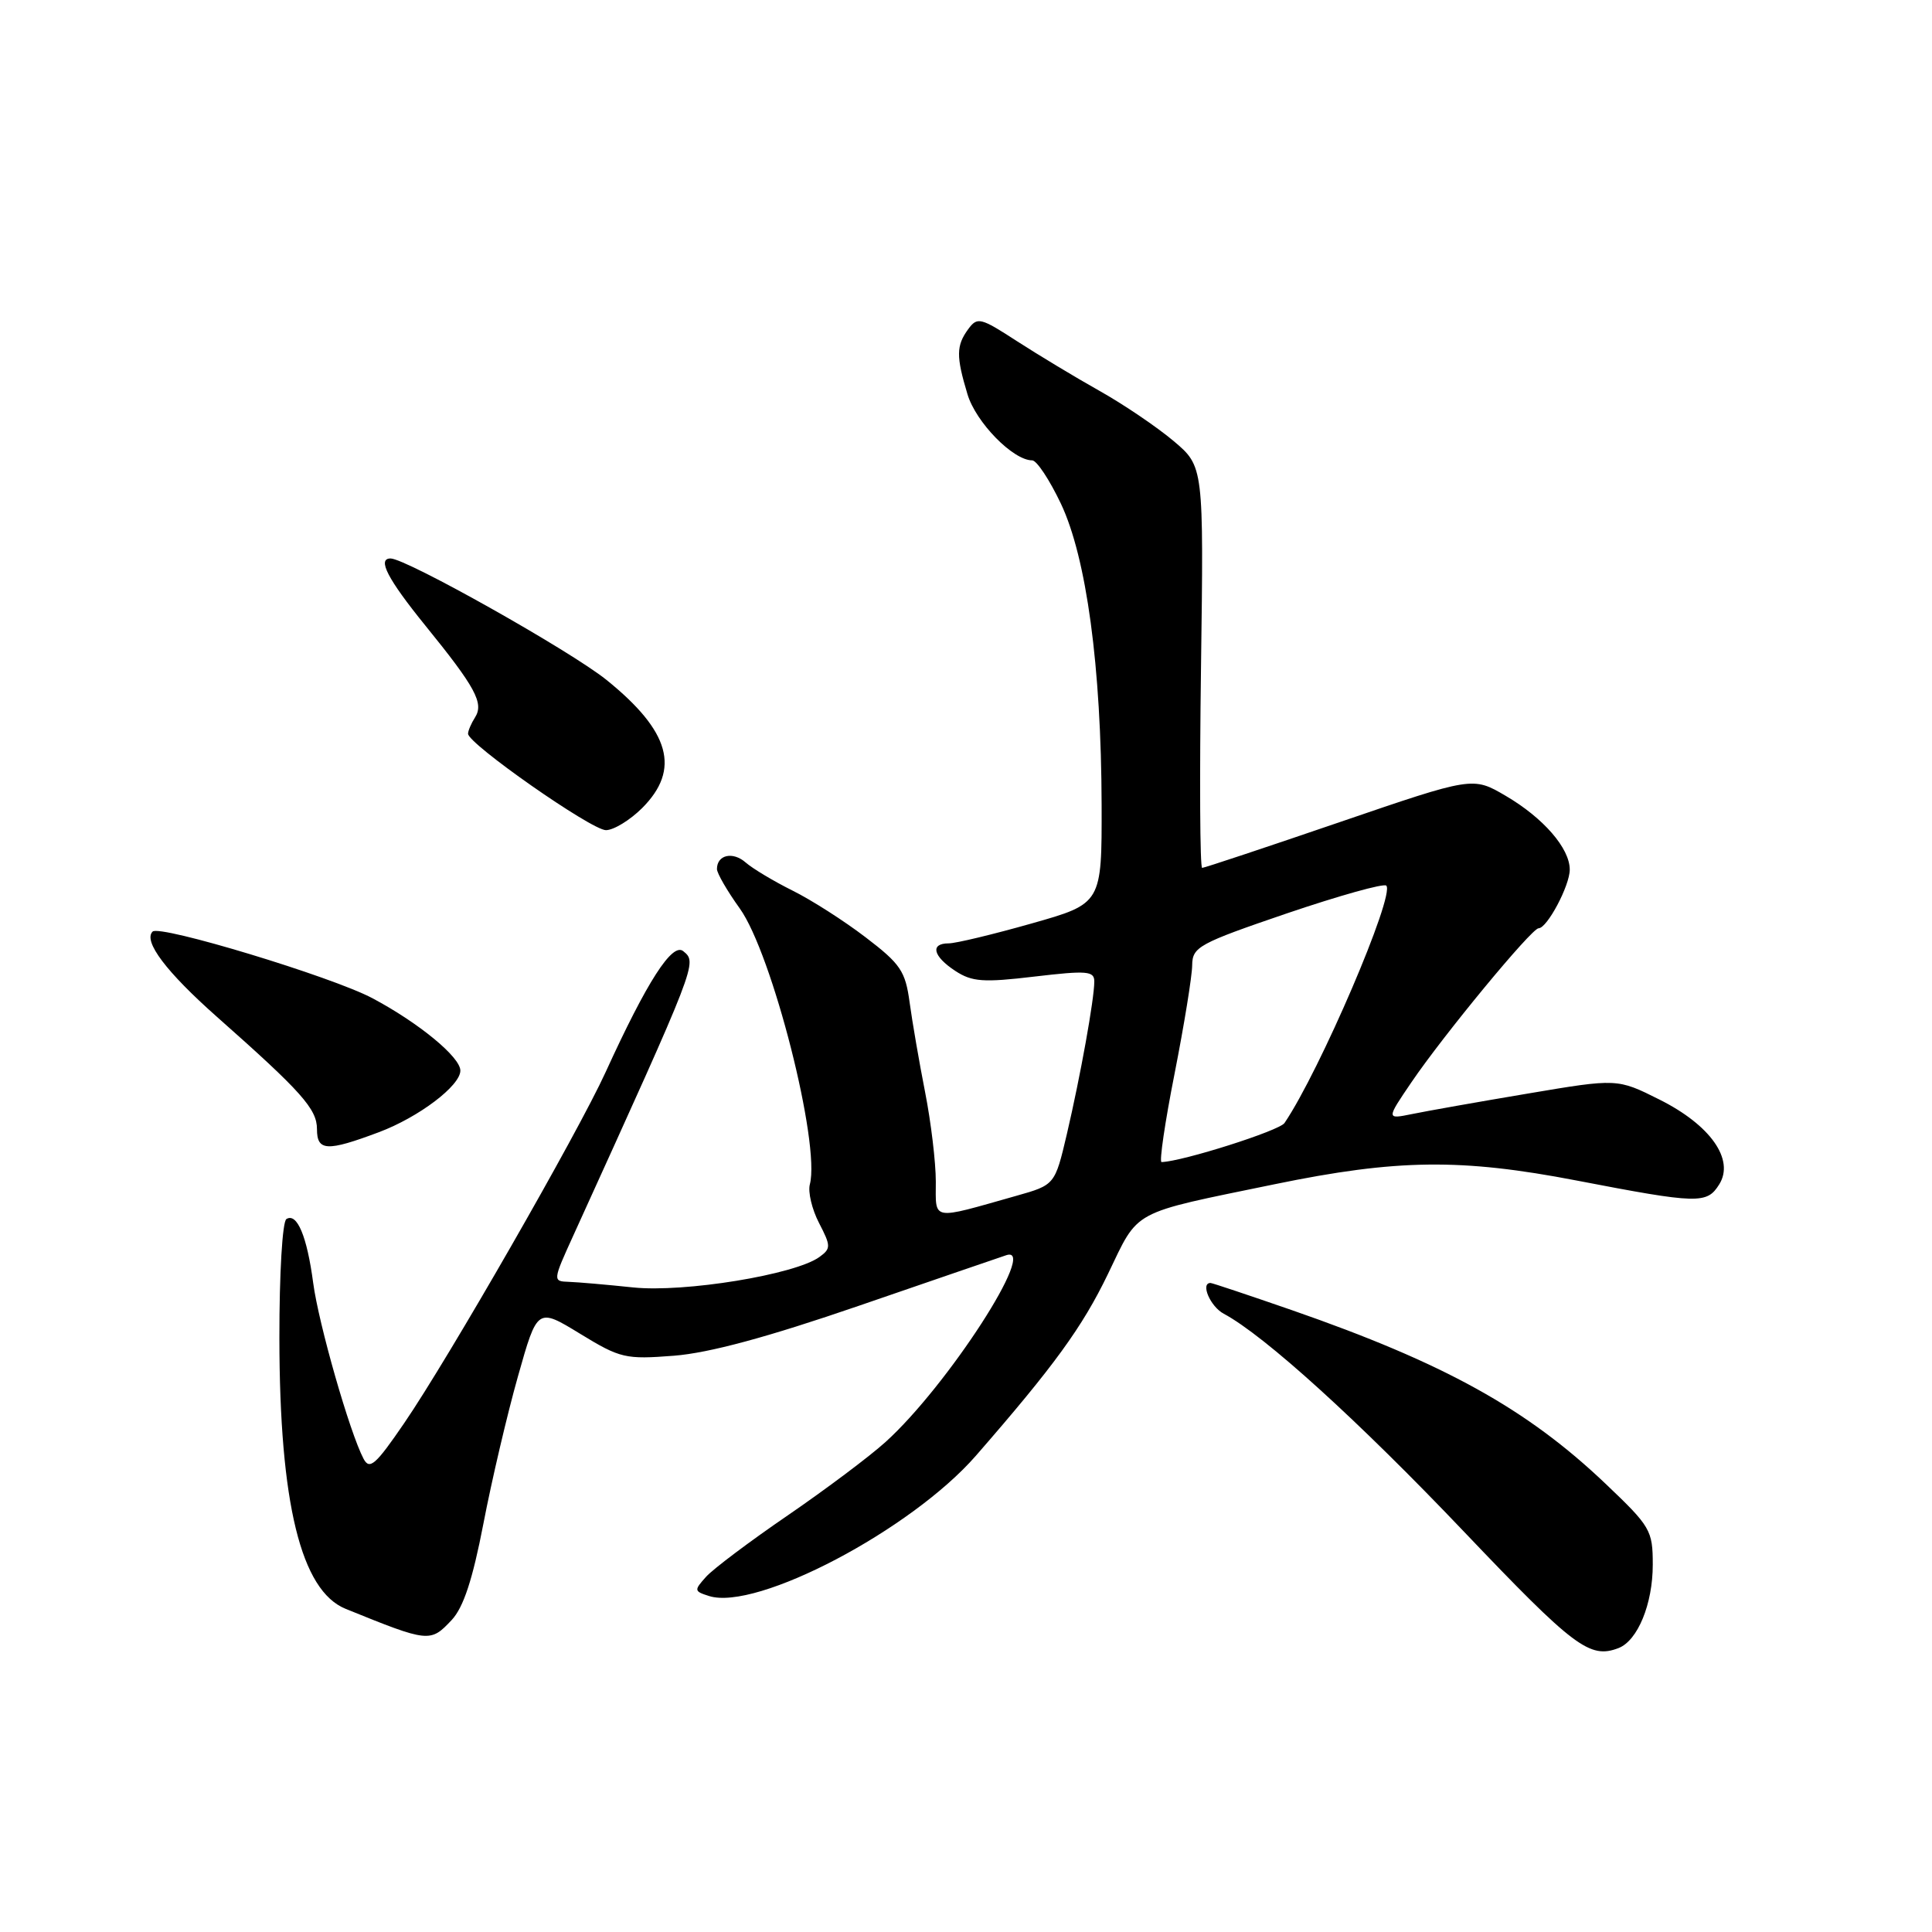 <?xml version="1.0" encoding="UTF-8" standalone="no"?>
<!DOCTYPE svg PUBLIC "-//W3C//DTD SVG 1.1//EN" "http://www.w3.org/Graphics/SVG/1.1/DTD/svg11.dtd" >
<svg xmlns="http://www.w3.org/2000/svg" xmlns:xlink="http://www.w3.org/1999/xlink" version="1.1" viewBox="0 0 256 256">
 <g >
 <path fill="currentColor"
d=" M 214.46 218.38 C 217.00 217.40 219.00 212.54 219.00 207.33 C 219.00 202.77 218.71 202.28 212.75 196.61 C 202.30 186.66 191.38 180.62 171.15 173.59 C 165.46 171.62 160.62 170.00 160.40 170.00 C 159.03 170.00 160.37 173.13 162.16 174.08 C 167.56 176.97 179.97 188.23 193.99 202.96 C 208.59 218.29 210.65 219.84 214.46 218.38 Z  M 59.85 214.66 C 61.41 212.99 62.62 209.32 64.05 201.91 C 65.15 196.18 67.21 187.40 68.63 182.38 C 71.20 173.27 71.20 173.27 76.85 176.72 C 82.20 179.99 82.86 180.14 89.31 179.64 C 93.99 179.27 101.68 177.19 113.81 173.02 C 123.54 169.67 132.33 166.66 133.34 166.32 C 137.67 164.90 125.54 183.66 117.34 191.07 C 115.22 192.99 109.39 197.36 104.39 200.79 C 99.39 204.21 94.52 207.87 93.57 208.92 C 91.94 210.73 91.96 210.85 93.95 211.48 C 100.26 213.49 120.75 202.71 129.32 192.88 C 139.67 181.00 143.40 175.87 146.80 168.83 C 150.98 160.15 149.62 160.89 168.93 156.91 C 185.10 153.58 193.60 153.48 208.88 156.42 C 225.04 159.53 226.17 159.56 227.81 156.93 C 229.86 153.65 226.65 149.08 219.89 145.70 C 214.30 142.90 214.30 142.90 202.40 144.91 C 195.85 146.01 188.97 147.23 187.09 147.62 C 183.69 148.31 183.69 148.31 187.02 143.41 C 191.26 137.16 202.95 123.00 203.87 123.00 C 205.00 123.00 208.00 117.36 208.00 115.23 C 208.00 112.40 204.51 108.38 199.51 105.45 C 195.16 102.90 195.16 102.90 177.48 108.95 C 167.75 112.28 159.57 115.00 159.29 115.00 C 159.00 115.00 158.94 103.03 159.14 88.40 C 159.50 61.81 159.50 61.81 155.50 58.43 C 153.30 56.58 148.88 53.58 145.67 51.78 C 142.46 49.98 137.53 47.00 134.71 45.18 C 129.92 42.07 129.50 41.97 128.29 43.62 C 126.70 45.80 126.68 47.20 128.19 52.22 C 129.30 55.96 134.24 61.00 136.77 61.00 C 137.37 61.00 139.08 63.59 140.58 66.75 C 143.97 73.92 145.92 88.36 145.97 106.61 C 146.00 119.73 146.00 119.73 136.71 122.36 C 131.60 123.81 126.65 125.00 125.71 125.00 C 123.21 125.00 123.62 126.71 126.58 128.65 C 128.80 130.10 130.28 130.21 137.08 129.40 C 144.04 128.58 145.00 128.66 145.00 130.05 C 145.00 132.38 143.17 142.54 141.37 150.25 C 139.78 157.01 139.78 157.01 134.64 158.46 C 123.26 161.68 124.00 161.81 124.00 156.57 C 124.00 154.01 123.36 148.67 122.58 144.71 C 121.80 140.74 120.88 135.40 120.53 132.83 C 119.97 128.68 119.33 127.73 114.70 124.20 C 111.84 122.01 107.47 119.22 105.00 118.00 C 102.53 116.77 99.74 115.10 98.81 114.29 C 97.11 112.79 95.00 113.26 95.00 115.15 C 95.00 115.71 96.36 118.06 98.02 120.37 C 102.32 126.36 108.72 151.54 107.31 156.93 C 107.04 157.94 107.59 160.25 108.53 162.06 C 110.11 165.11 110.11 165.44 108.59 166.55 C 105.40 168.89 90.64 171.30 83.88 170.59 C 80.37 170.22 76.53 169.89 75.36 169.85 C 73.23 169.78 73.23 169.72 76.00 163.64 C 92.46 127.44 92.41 127.58 90.54 126.04 C 89.09 124.83 85.74 130.04 80.24 142.08 C 76.53 150.20 59.44 179.98 53.56 188.57 C 49.76 194.13 48.97 194.81 48.17 193.29 C 46.34 189.82 42.22 175.43 41.50 170.00 C 40.68 163.81 39.36 160.66 37.95 161.53 C 37.42 161.86 37.01 168.77 37.02 177.31 C 37.04 199.20 39.88 210.78 45.80 213.18 C 56.84 217.66 57.02 217.67 59.85 214.66 Z  M 50.21 150.02 C 55.48 148.04 61.00 143.87 61.00 141.86 C 61.00 140.07 55.50 135.54 49.35 132.27 C 43.99 129.42 21.16 122.50 20.22 123.44 C 18.95 124.71 22.03 128.79 28.76 134.75 C 39.98 144.68 42.00 146.95 42.00 149.61 C 42.00 152.54 43.31 152.61 50.21 150.02 Z  M 85.08 107.08 C 90.21 101.95 88.80 96.90 80.36 90.09 C 75.58 86.24 53.82 74.00 51.75 74.00 C 49.95 74.00 51.36 76.72 56.36 82.89 C 63.00 91.07 64.14 93.17 62.95 95.05 C 62.44 95.85 62.02 96.83 62.02 97.22 C 61.99 98.54 78.38 110.00 80.29 110.00 C 81.31 110.00 83.47 108.68 85.08 107.08 Z  M 155.64 142.25 C 156.91 135.79 157.96 129.33 157.97 127.90 C 158.00 125.47 158.82 125.02 170.54 121.02 C 177.44 118.68 183.36 117.02 183.69 117.35 C 184.89 118.56 174.87 141.93 170.20 148.81 C 169.50 149.83 156.70 153.90 153.91 153.98 C 153.59 153.99 154.36 148.71 155.64 142.25 Z "/>
</g>
</svg>